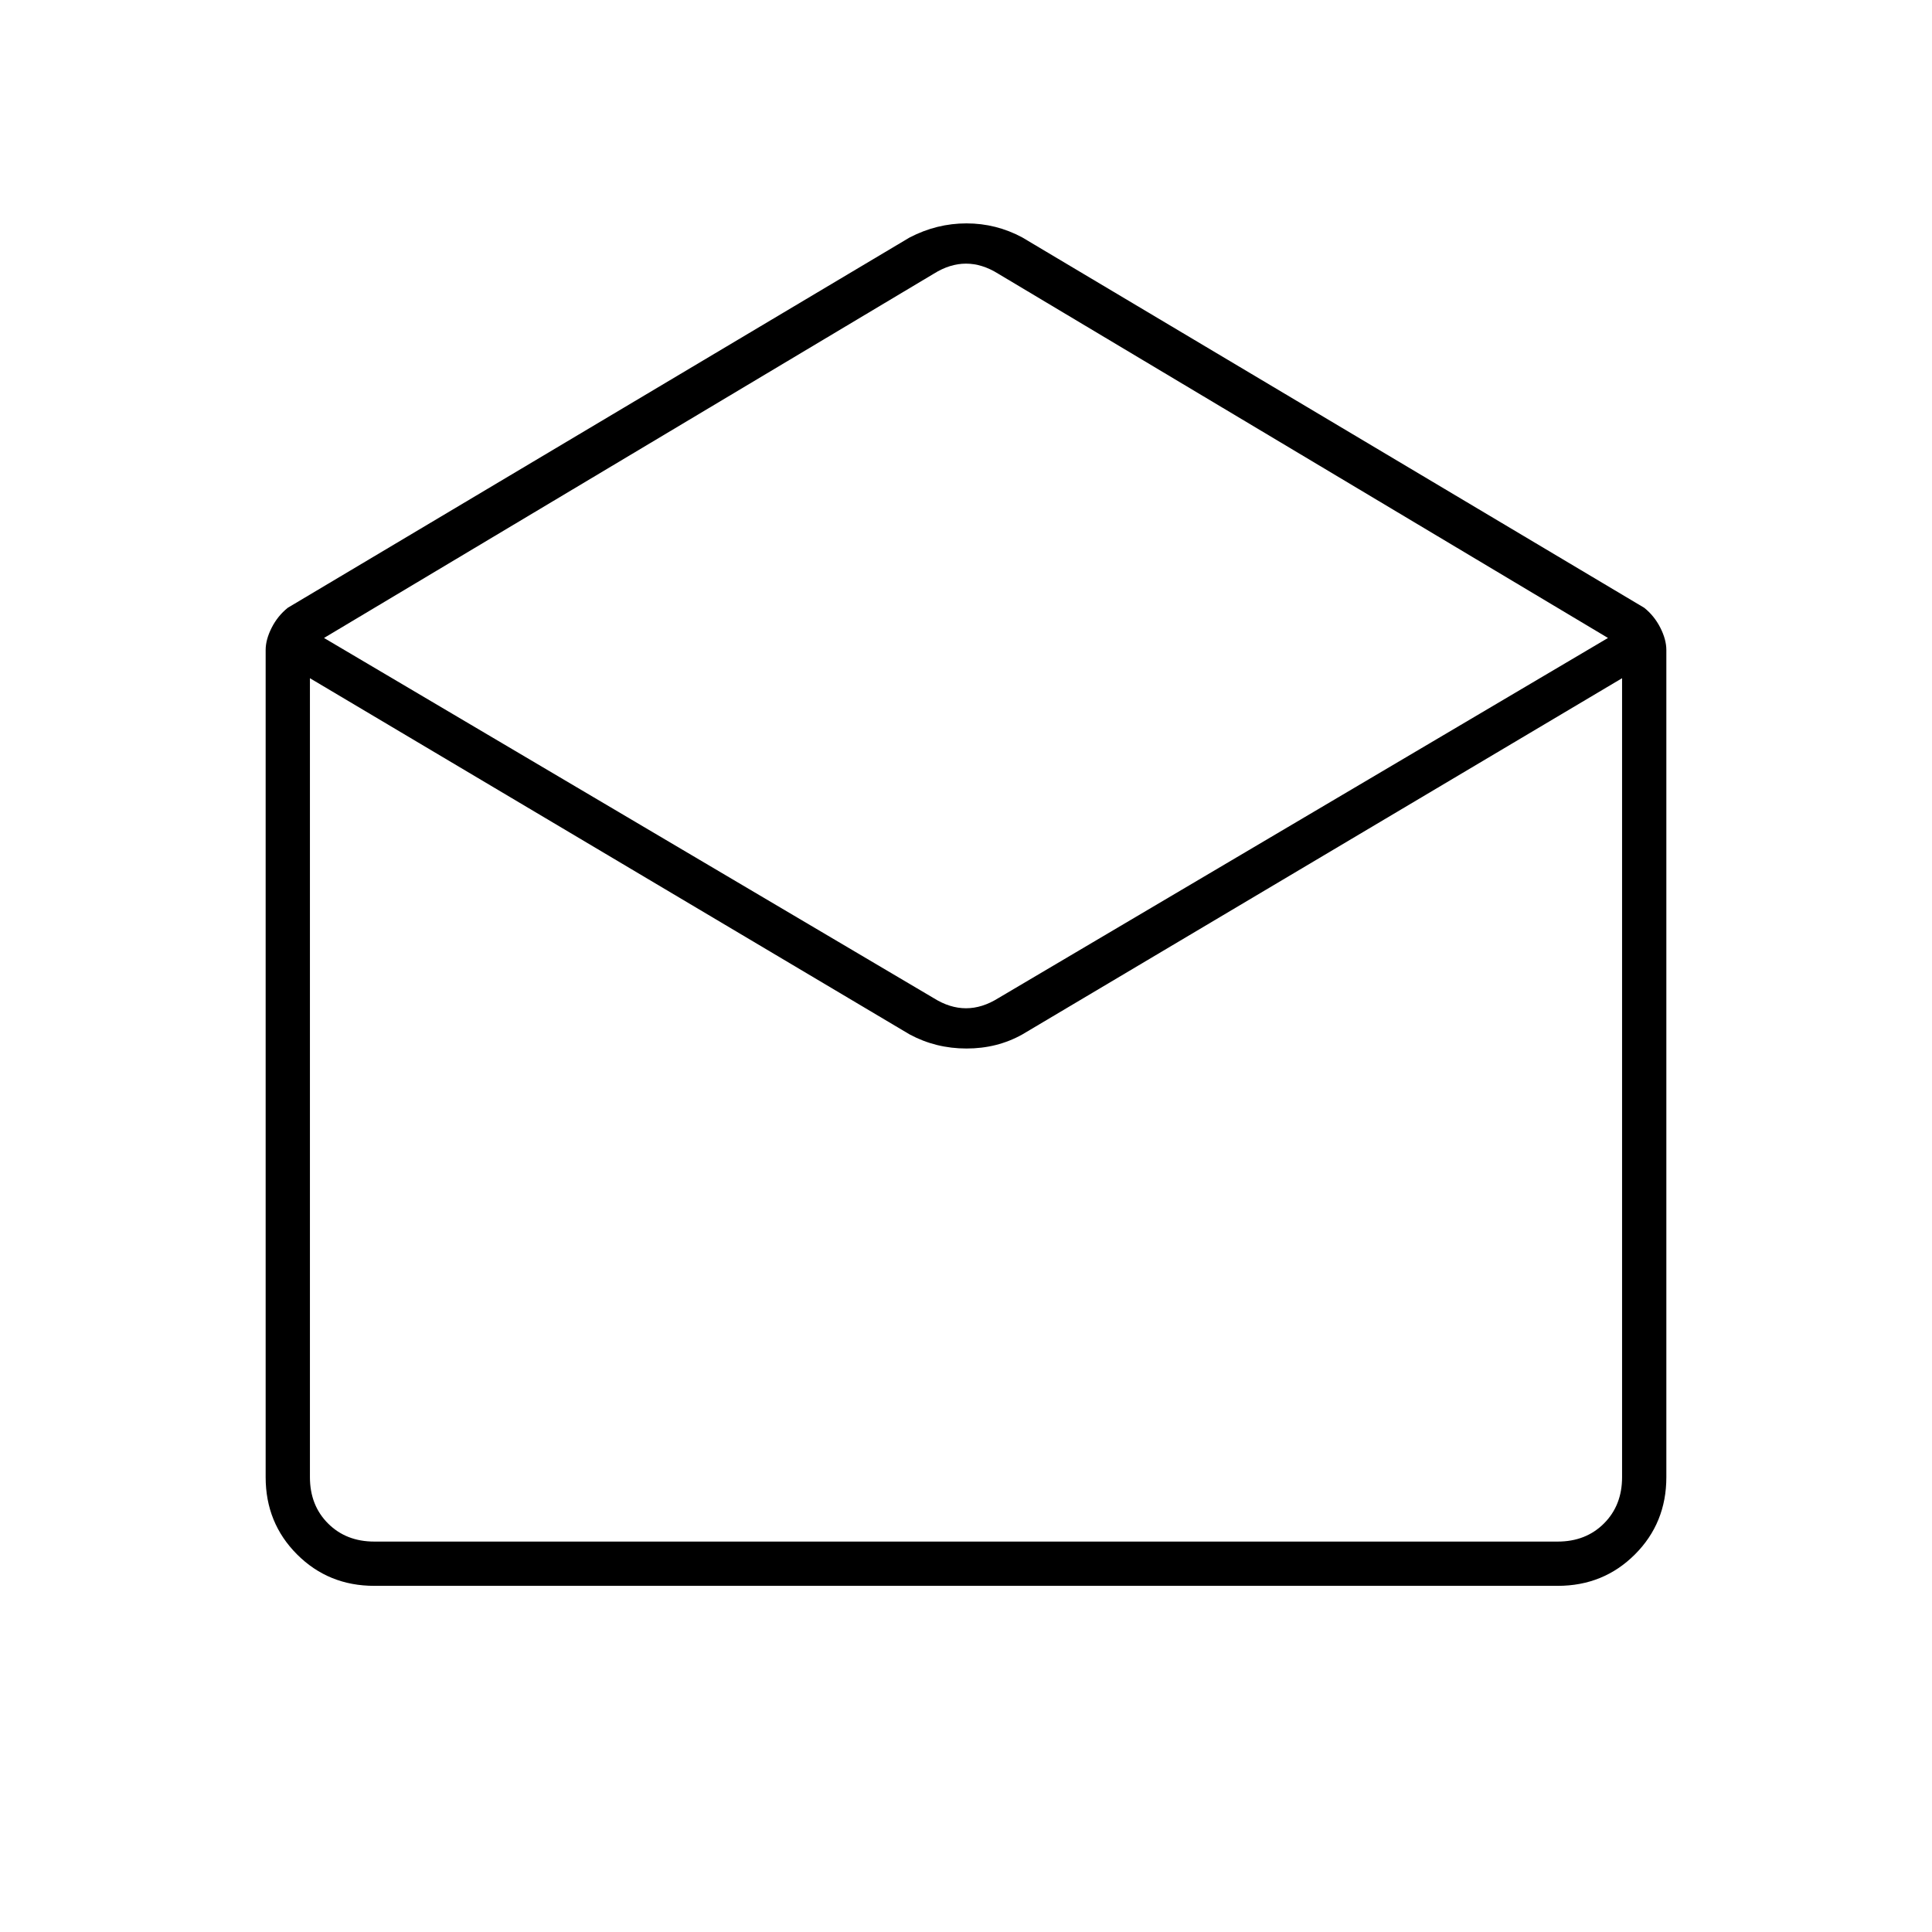 <svg xmlns="http://www.w3.org/2000/svg" width="48" height="48" viewBox="0 -960 960 960"><path d="m508-842 309 184q5 4 8 9.898 3 5.899 3 11.102v411q0 22.775-15.612 38.387Q796.775-172 774-172H186q-22.775 0-38.387-15.613Q132-203.225 132-226v-411q0-5.203 3-11.102 3-5.898 8-9.898l309-184q13.476-7 28.238-7Q495-849 508-842Zm-12 378 303-179-303-181q-8-5-16-5t-16 5L161-643l303 179q8 5 16 5t16-5Zm-44 18L154-623v397q0 14 9 23t23 9h588q14 0 23-9t9-23v-397L508-446q-12.492 7-27.746 7Q465-439 452-446Zm56 252h298-652 354Z"/></svg>